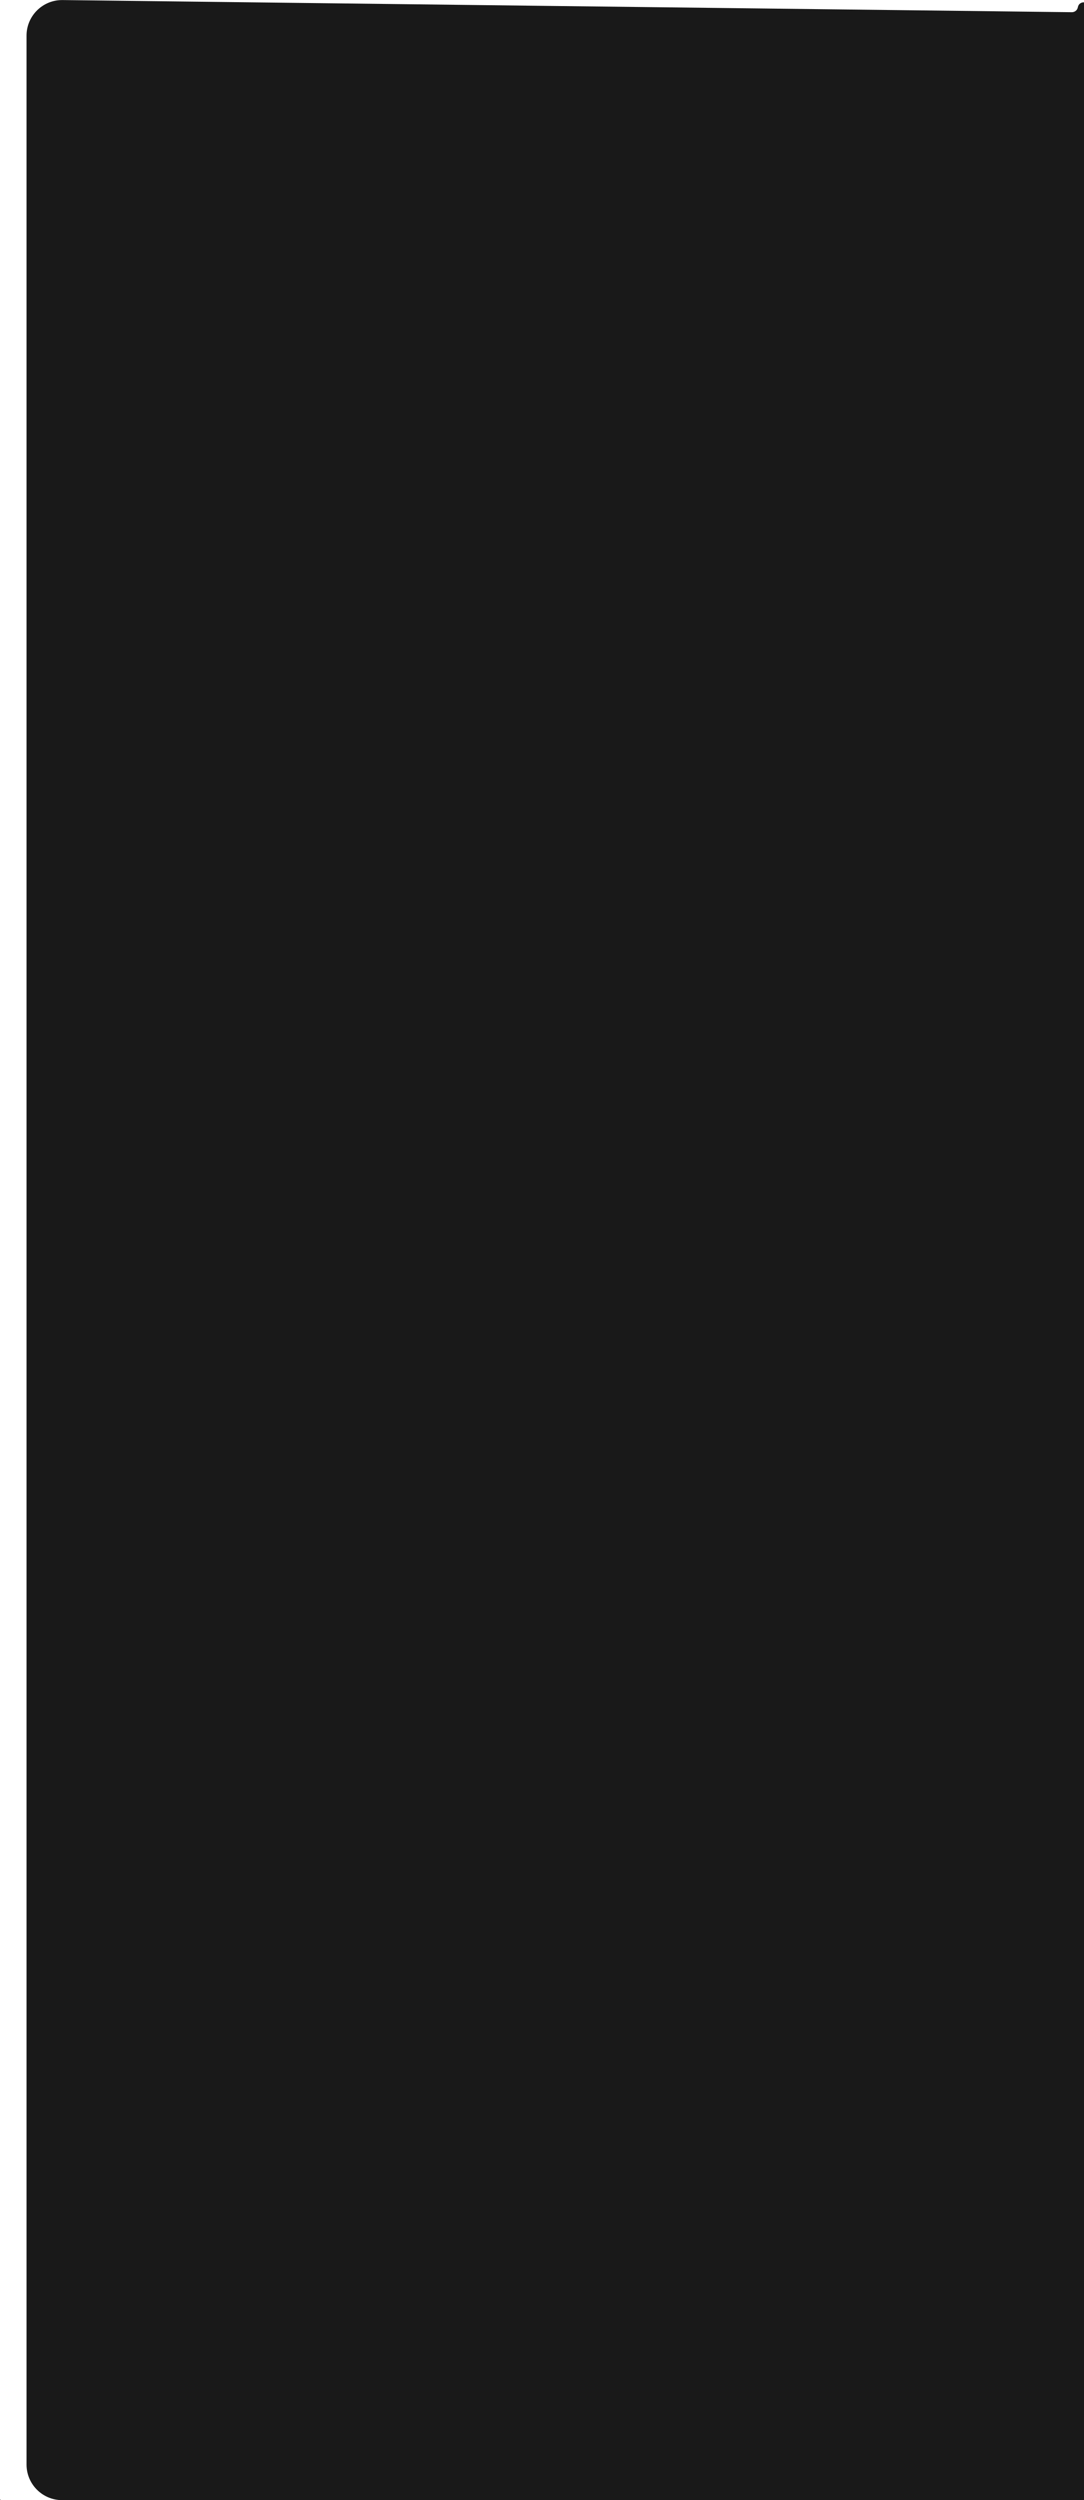 <svg width="1920" height="4427" viewBox="0 0 1920 4427" fill="none" xmlns="http://www.w3.org/2000/svg">
<path d="M1920 4.126C1915.16 3.921 1910.2 6.751 1909.1 12.868C1908.18 17.982 1903.69 21.681 1898.5 21.618L110.758 0.106C75.67 -0.316 47 28.012 47 63.102V4364C47 4398.79 75.206 4427 110 4427H1920V4.126Z" fill="#191919"/>
<path d="M0 4427H1V4426H0V4427Z" fill="#191919"/>
</svg>
